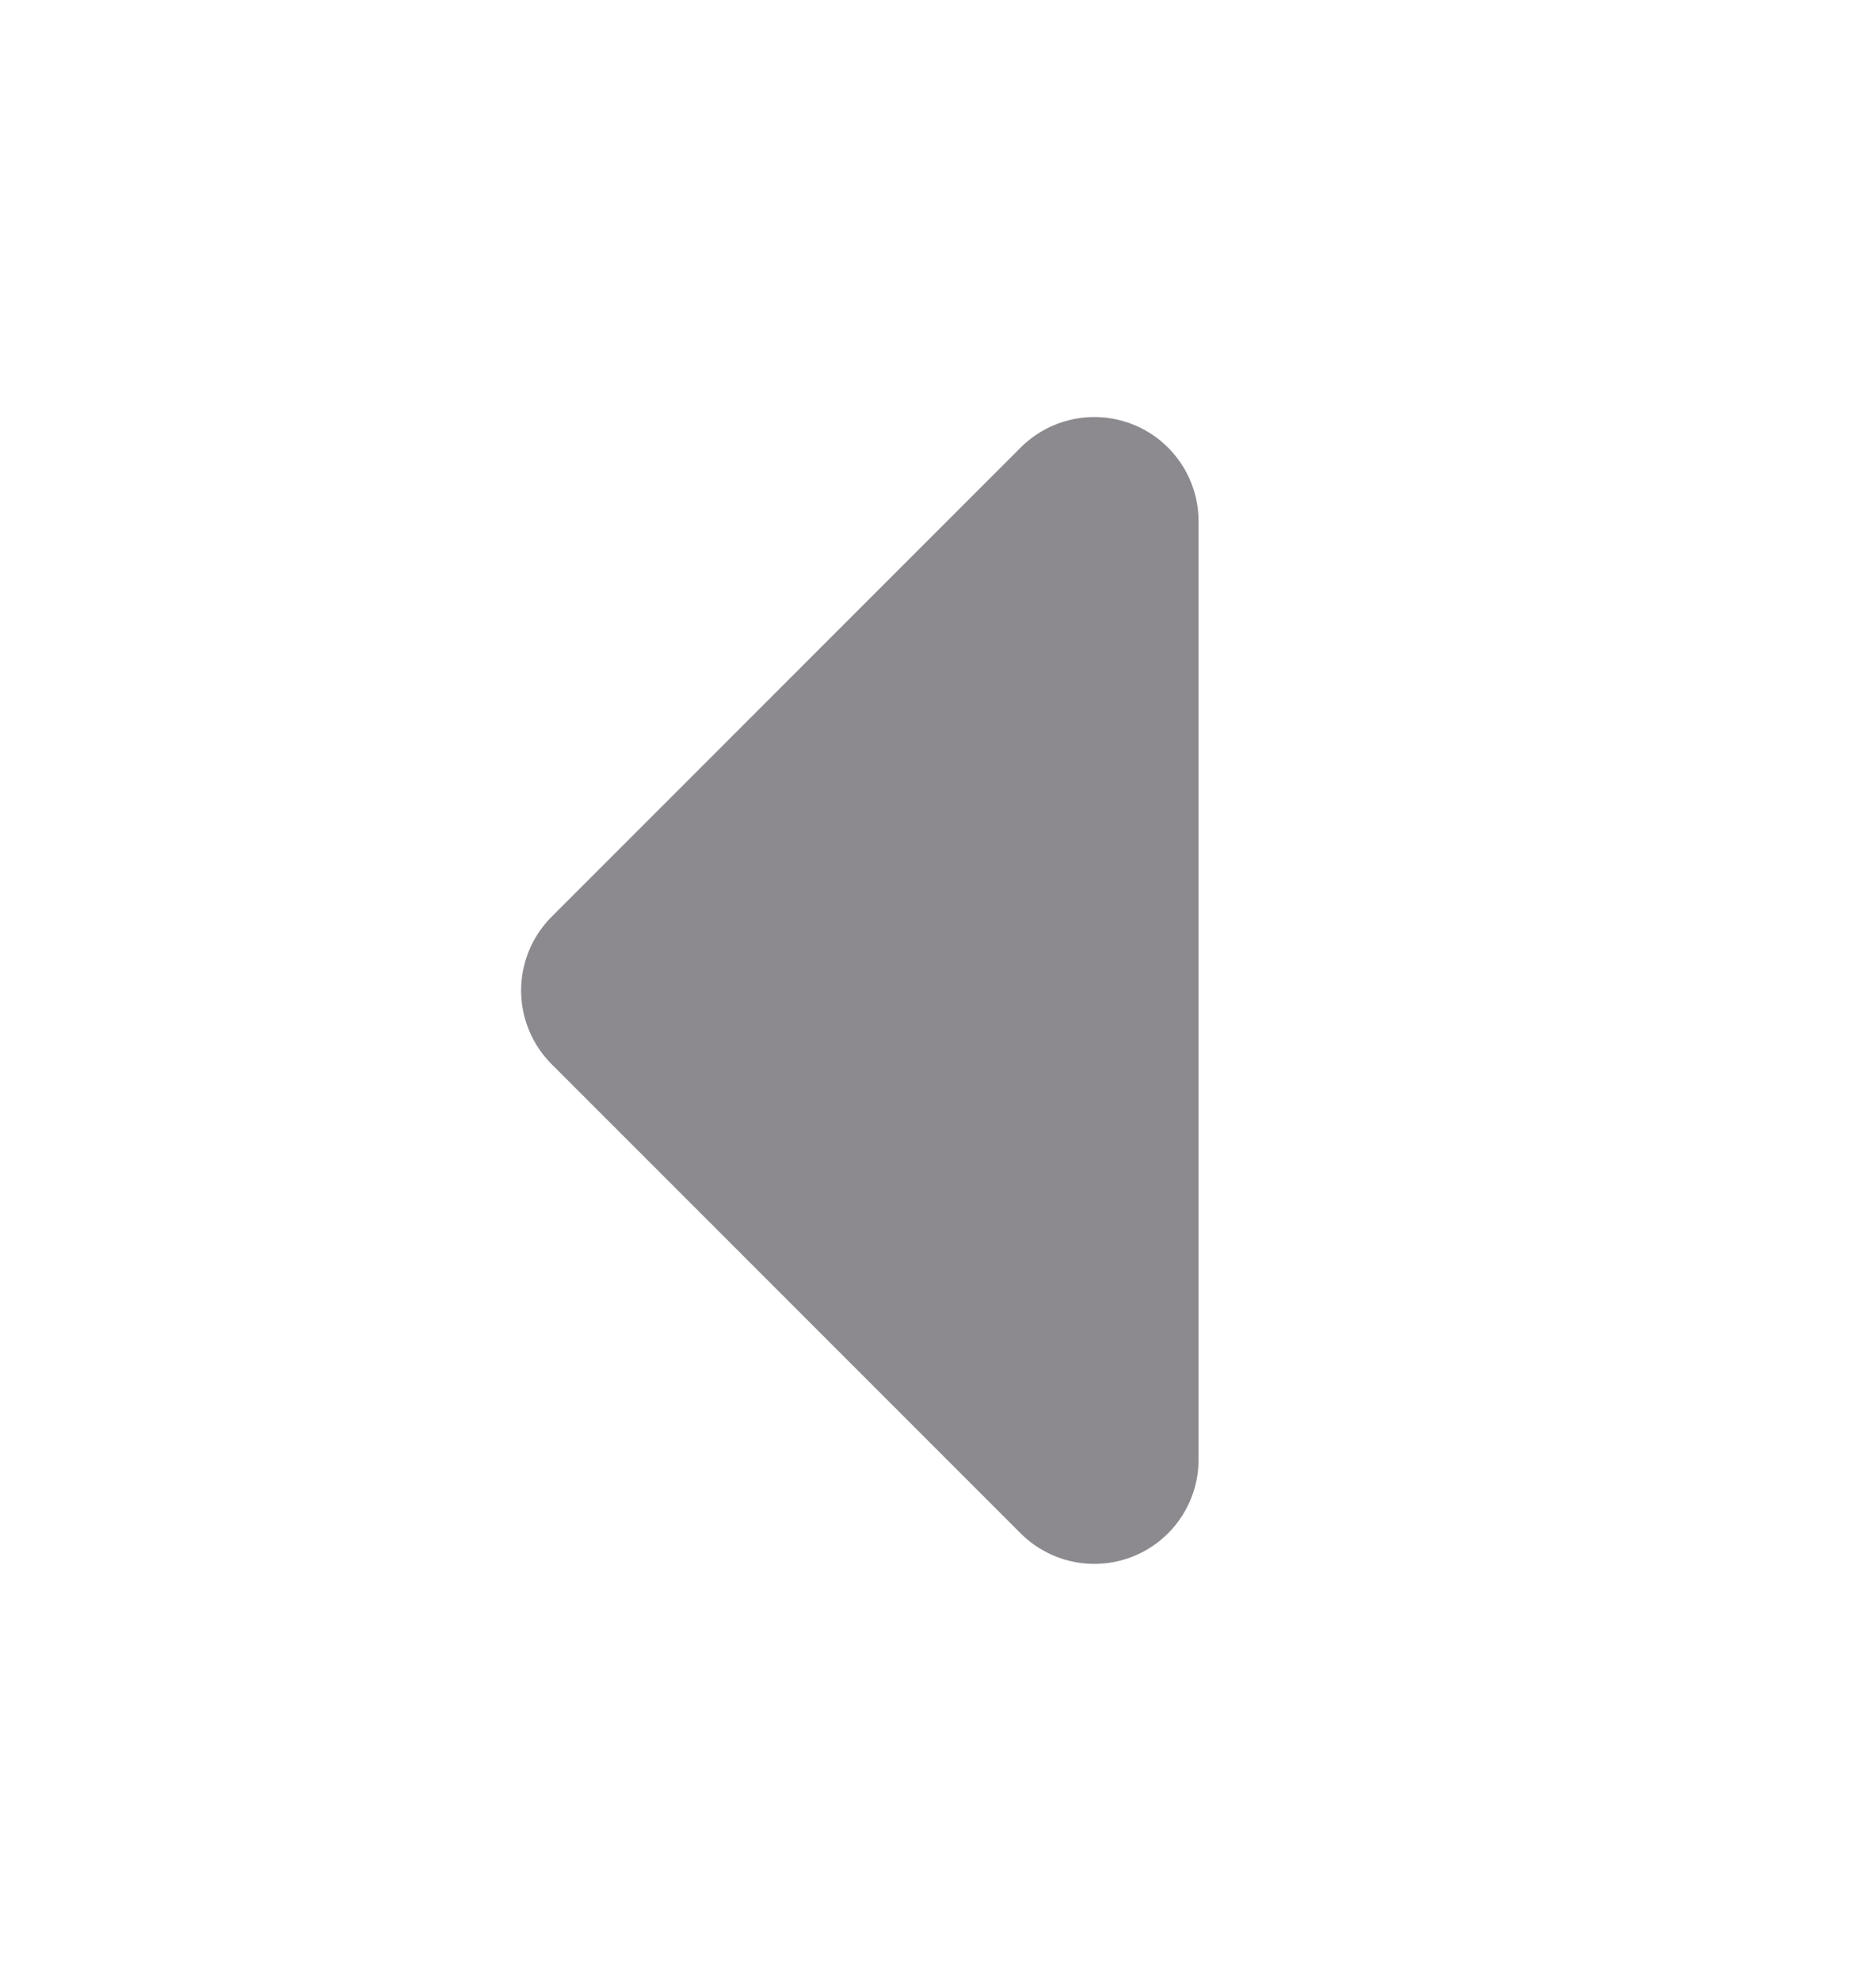 <svg width="18" height="19" viewBox="0 0 18 19" fill="none" xmlns="http://www.w3.org/2000/svg">
<path d="M10.5 5L6 9.5L10.5 14V5Z" fill="#8C8A8F" stroke="#8C8A8F" stroke-width="2" stroke-linecap="round" stroke-linejoin="round"/>
</svg>
